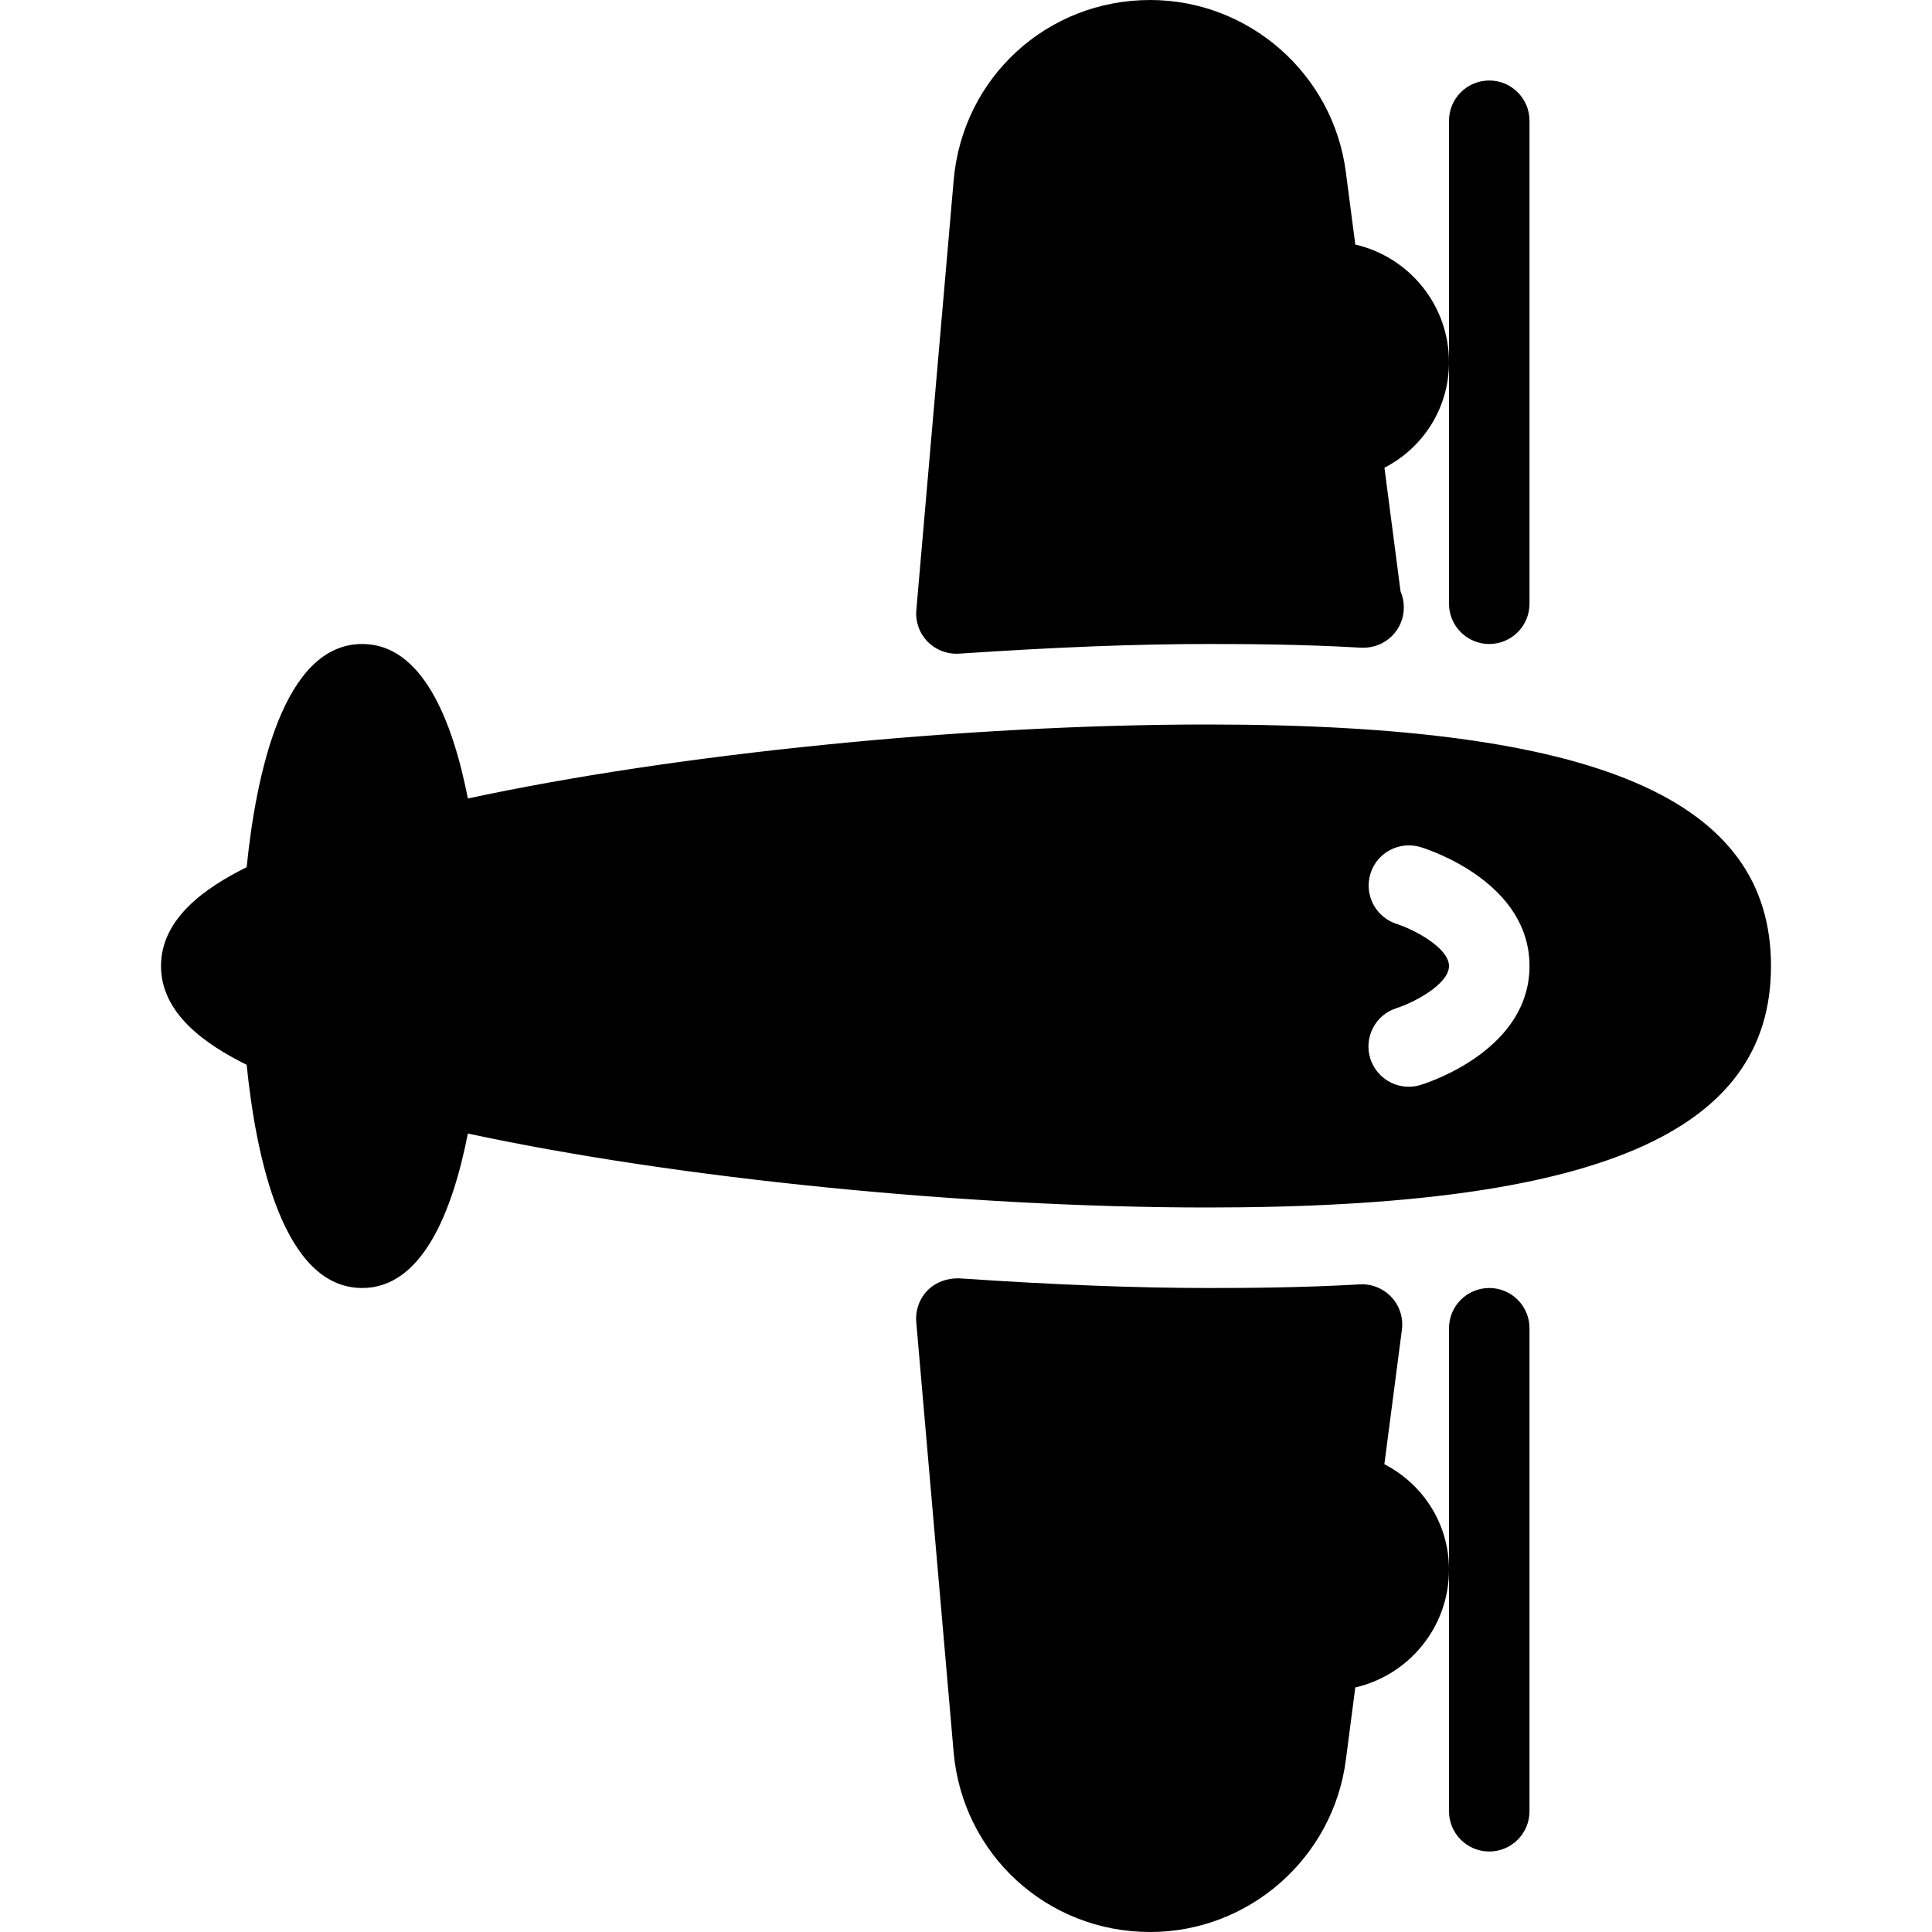 <?xml version="1.0" encoding="iso-8859-1"?>
<!-- Generator: Adobe Illustrator 19.0.0, SVG Export Plug-In . SVG Version: 6.00 Build 0)  -->
<svg version="1.1" id="Layer_1" xmlns="http://www.w3.org/2000/svg" xmlns:xlink="http://www.w3.org/1999/xlink" x="0px" y="0px"
	 viewBox="0 0 24 24" style="enable-background:new 0 0 24 24;" xml:space="preserve">
<g>
	<g>
		<path d="M18.5,8C18.224,8,18,7.776,18,7.5v-6C18,1.224,18.224,1,18.5,1S19,1.224,19,1.5v6C19,7.776,18.776,8,18.5,8z"/>
	</g>
	<g>
		<path d="M18.5,23c-0.276,0-0.5-0.224-0.5-0.5v-6c0-0.276,0.224-0.5,0.5-0.5s0.5,0.224,0.5,0.5v6C19,22.776,18.776,23,18.5,23z"/>
	</g>
	<g>
		<path d="M11.881,8.121c0.011,0,0.022,0,0.033-0.001C13.114,8.039,14.123,8,15,8c0.488,0,1.153,0.003,1.89,0.045
			c0.01,0,0.02,0.001,0.029,0.001c0.008,0.001,0.016,0,0.02,0c0.276,0,0.5-0.224,0.5-0.5c0-0.071-0.015-0.139-0.041-0.201
			l-0.2-1.535C17.682,5.561,18,5.065,18,4.5c0-0.712-0.498-1.309-1.164-1.462l-0.118-0.905C16.559,0.917,15.514,0,14.288,0
			c-1.28,0-2.33,0.962-2.441,2.238l-0.464,5.34c-0.013,0.146,0.039,0.29,0.141,0.394C11.618,8.067,11.747,8.121,11.881,8.121z"/>
		<path d="M17.197,18.189l0.218-1.671c0.019-0.147-0.028-0.296-0.13-0.405c-0.102-0.109-0.248-0.167-0.396-0.158
			C16.153,15.997,15.488,16,15,16c-0.877,0-1.886-0.039-3.086-0.12c-0.145-0.004-0.288,0.045-0.391,0.149
			c-0.102,0.104-0.153,0.248-0.141,0.394l0.464,5.34C11.958,23.038,13.008,24,14.288,24c1.226,0,2.271-0.917,2.43-2.133l0.118-0.905
			C17.502,20.809,18,20.212,18,19.5C18,18.935,17.682,18.439,17.197,18.189z"/>
	</g>
	<path d="M15,9c-3.003,0-6.609,0.364-9.188,0.919C5.622,8.949,5.246,8,4.5,8c-0.982,0-1.319,1.621-1.436,2.773
		C2.548,11.028,2,11.412,2,12s0.548,0.972,1.064,1.227C3.181,14.379,3.518,16,4.5,16c0.745,0,1.122-0.949,1.312-1.919
		C8.39,14.636,11.996,15,15,15c4.841,0,7-0.925,7-3S19.841,9,15,9z M17.649,13.477C17.6,13.493,17.549,13.5,17.5,13.5
		c-0.213,0-0.41-0.137-0.478-0.351c-0.082-0.263,0.064-0.544,0.328-0.626C17.576,12.45,18,12.222,18,12s-0.424-0.45-0.651-0.523
		c-0.262-0.084-0.407-0.365-0.324-0.627c0.083-0.263,0.363-0.407,0.625-0.326C17.787,10.566,19,10.975,19,12
		S17.787,13.434,17.649,13.477z"/>
</g>
<g>
</g>
<g>
</g>
<g>
</g>
<g>
</g>
<g>
</g>
<g>
</g>
<g>
</g>
<g>
</g>
<g>
</g>
<g>
</g>
<g>
</g>
<g>
</g>
<g>
</g>
<g>
</g>
<g>
</g>
</svg>
